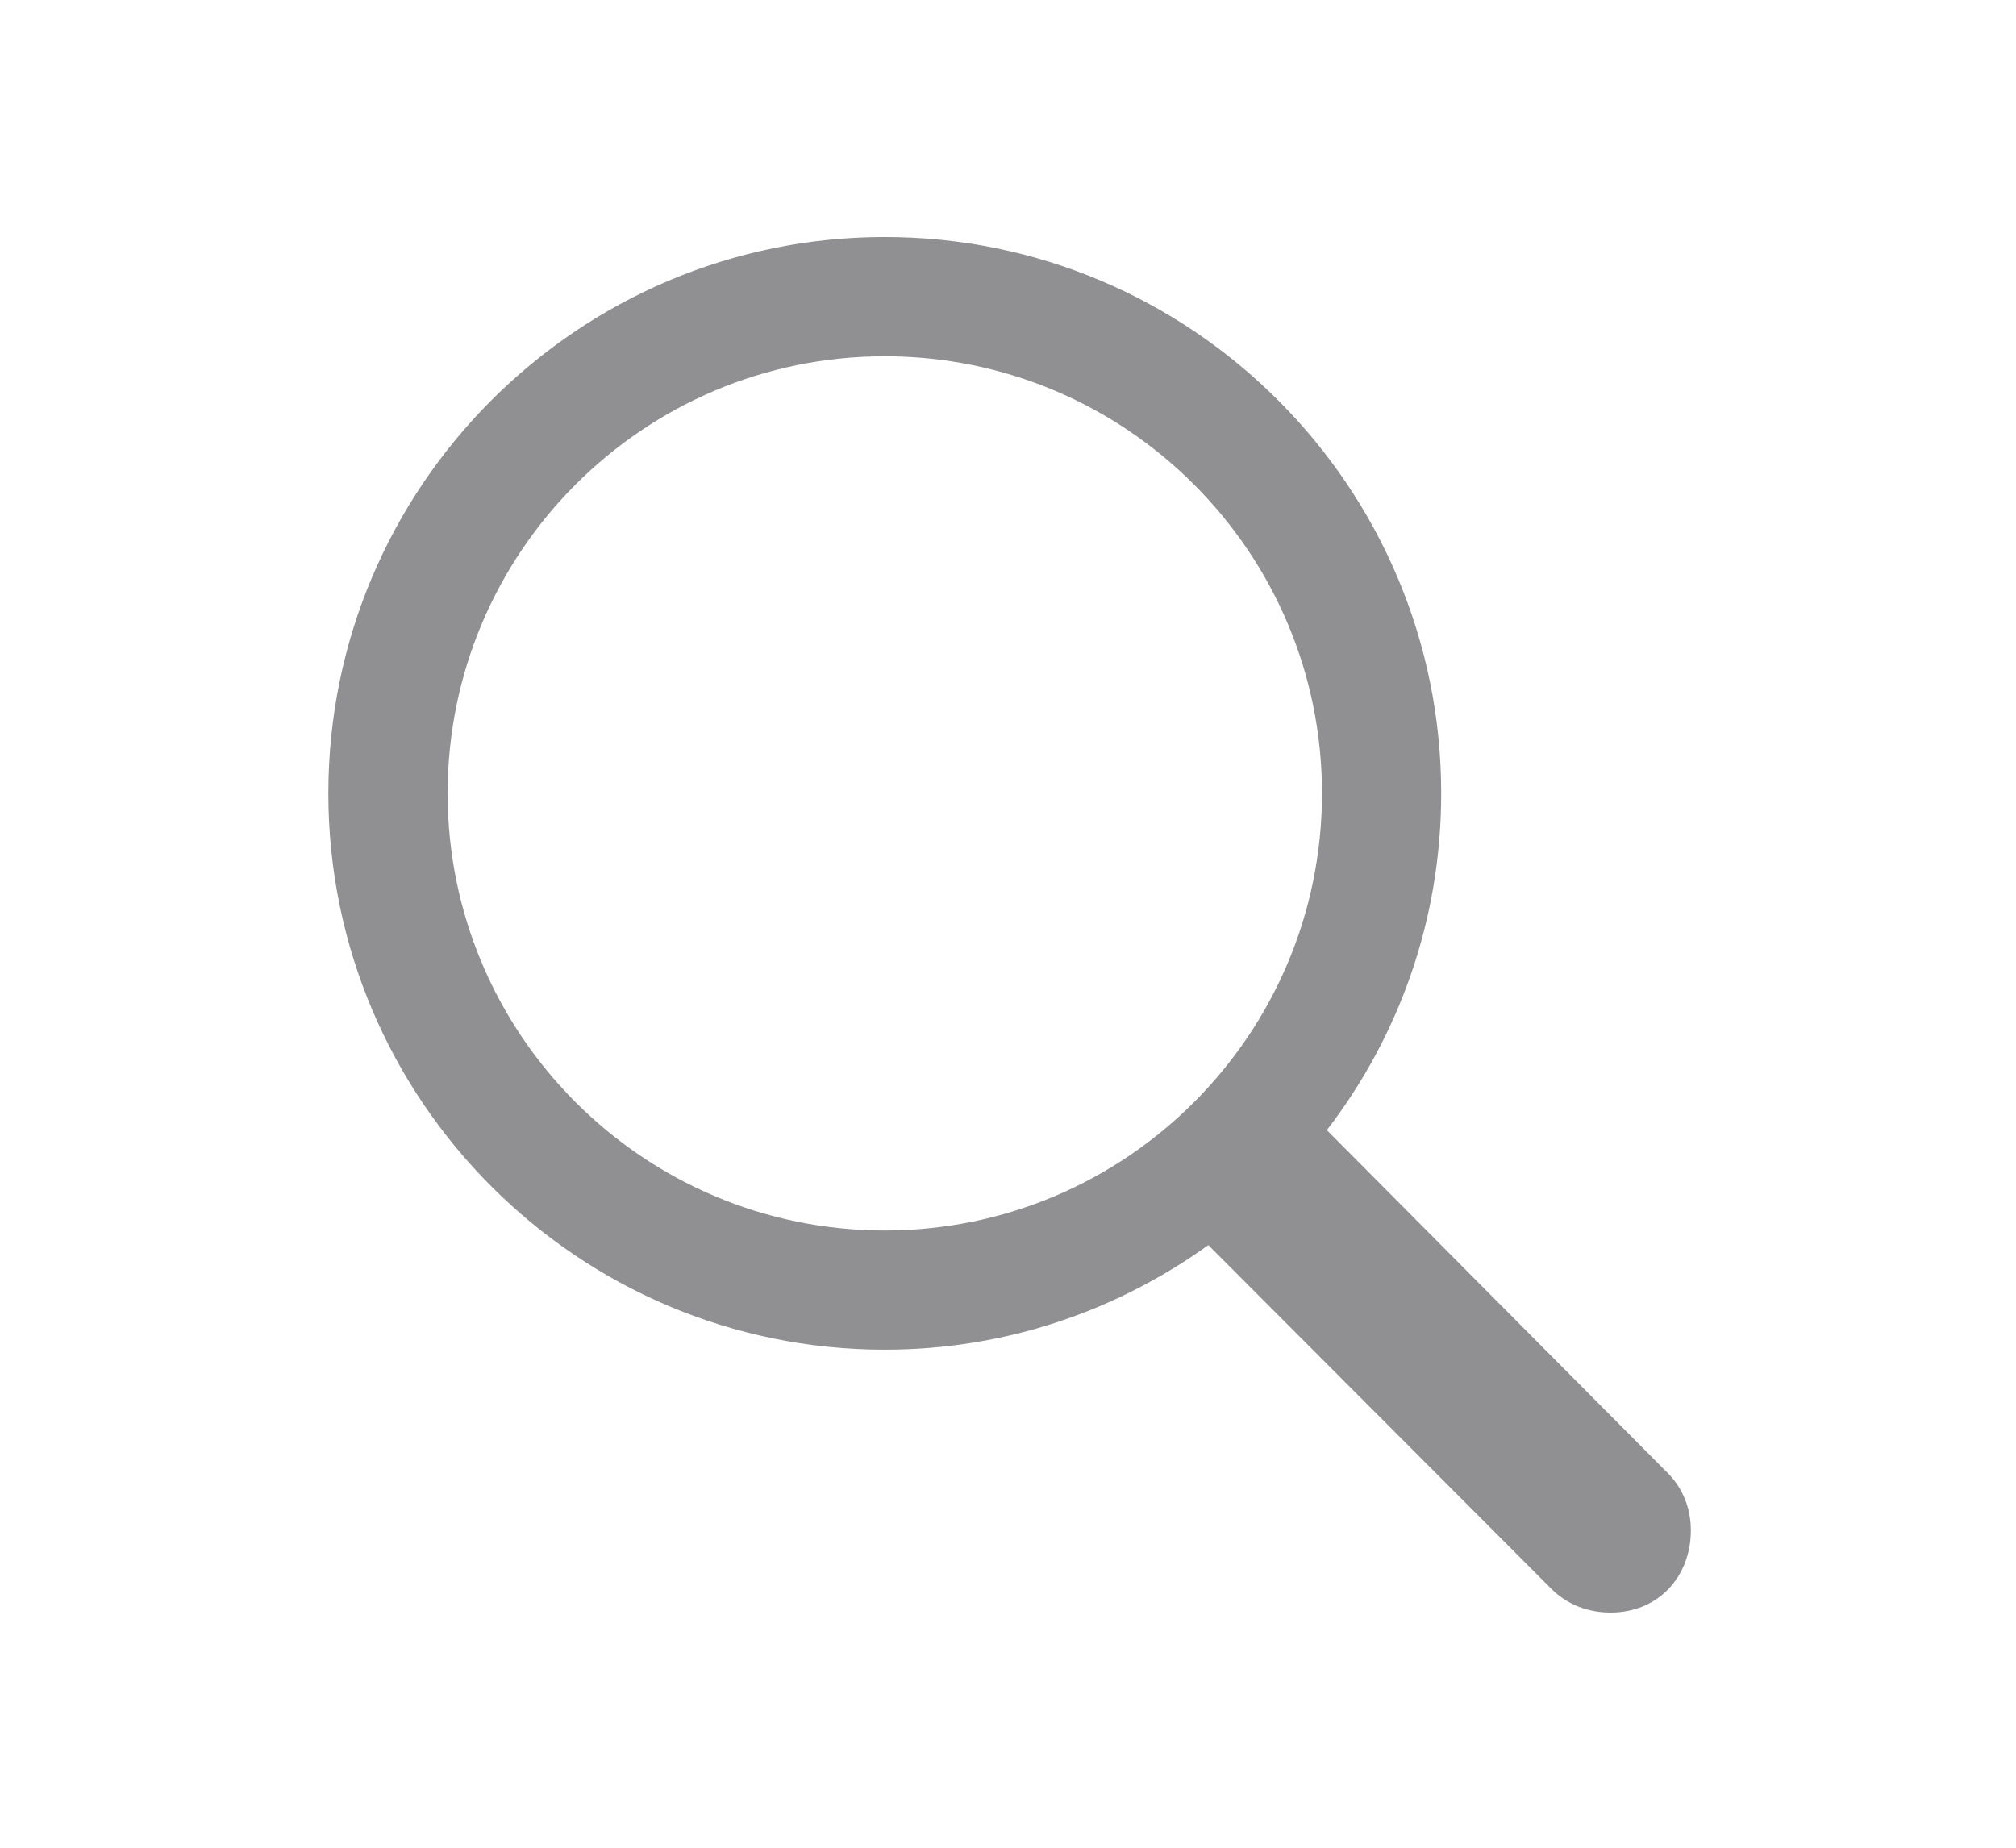 <svg width="24" height="22" viewBox="0 0 24 22" fill="none" xmlns="http://www.w3.org/2000/svg">
<path d="M3.909 9.446C3.909 5.794 6.881 2.822 10.533 2.822C14.185 2.822 17.157 5.794 17.157 9.446C17.157 10.957 16.651 12.343 15.796 13.456L19.855 17.54C20.029 17.714 20.129 17.955 20.129 18.22C20.129 18.776 19.739 19.2 19.174 19.2C18.909 19.2 18.66 19.108 18.469 18.918L14.385 14.825C13.297 15.605 11.977 16.07 10.533 16.07C6.881 16.07 3.909 13.099 3.909 9.446ZM5.329 9.446C5.329 12.318 7.661 14.651 10.533 14.651C13.405 14.651 15.738 12.318 15.738 9.446C15.738 6.574 13.405 4.242 10.533 4.242C7.661 4.242 5.329 6.574 5.329 9.446Z" fill="#909093"/>
</svg>
